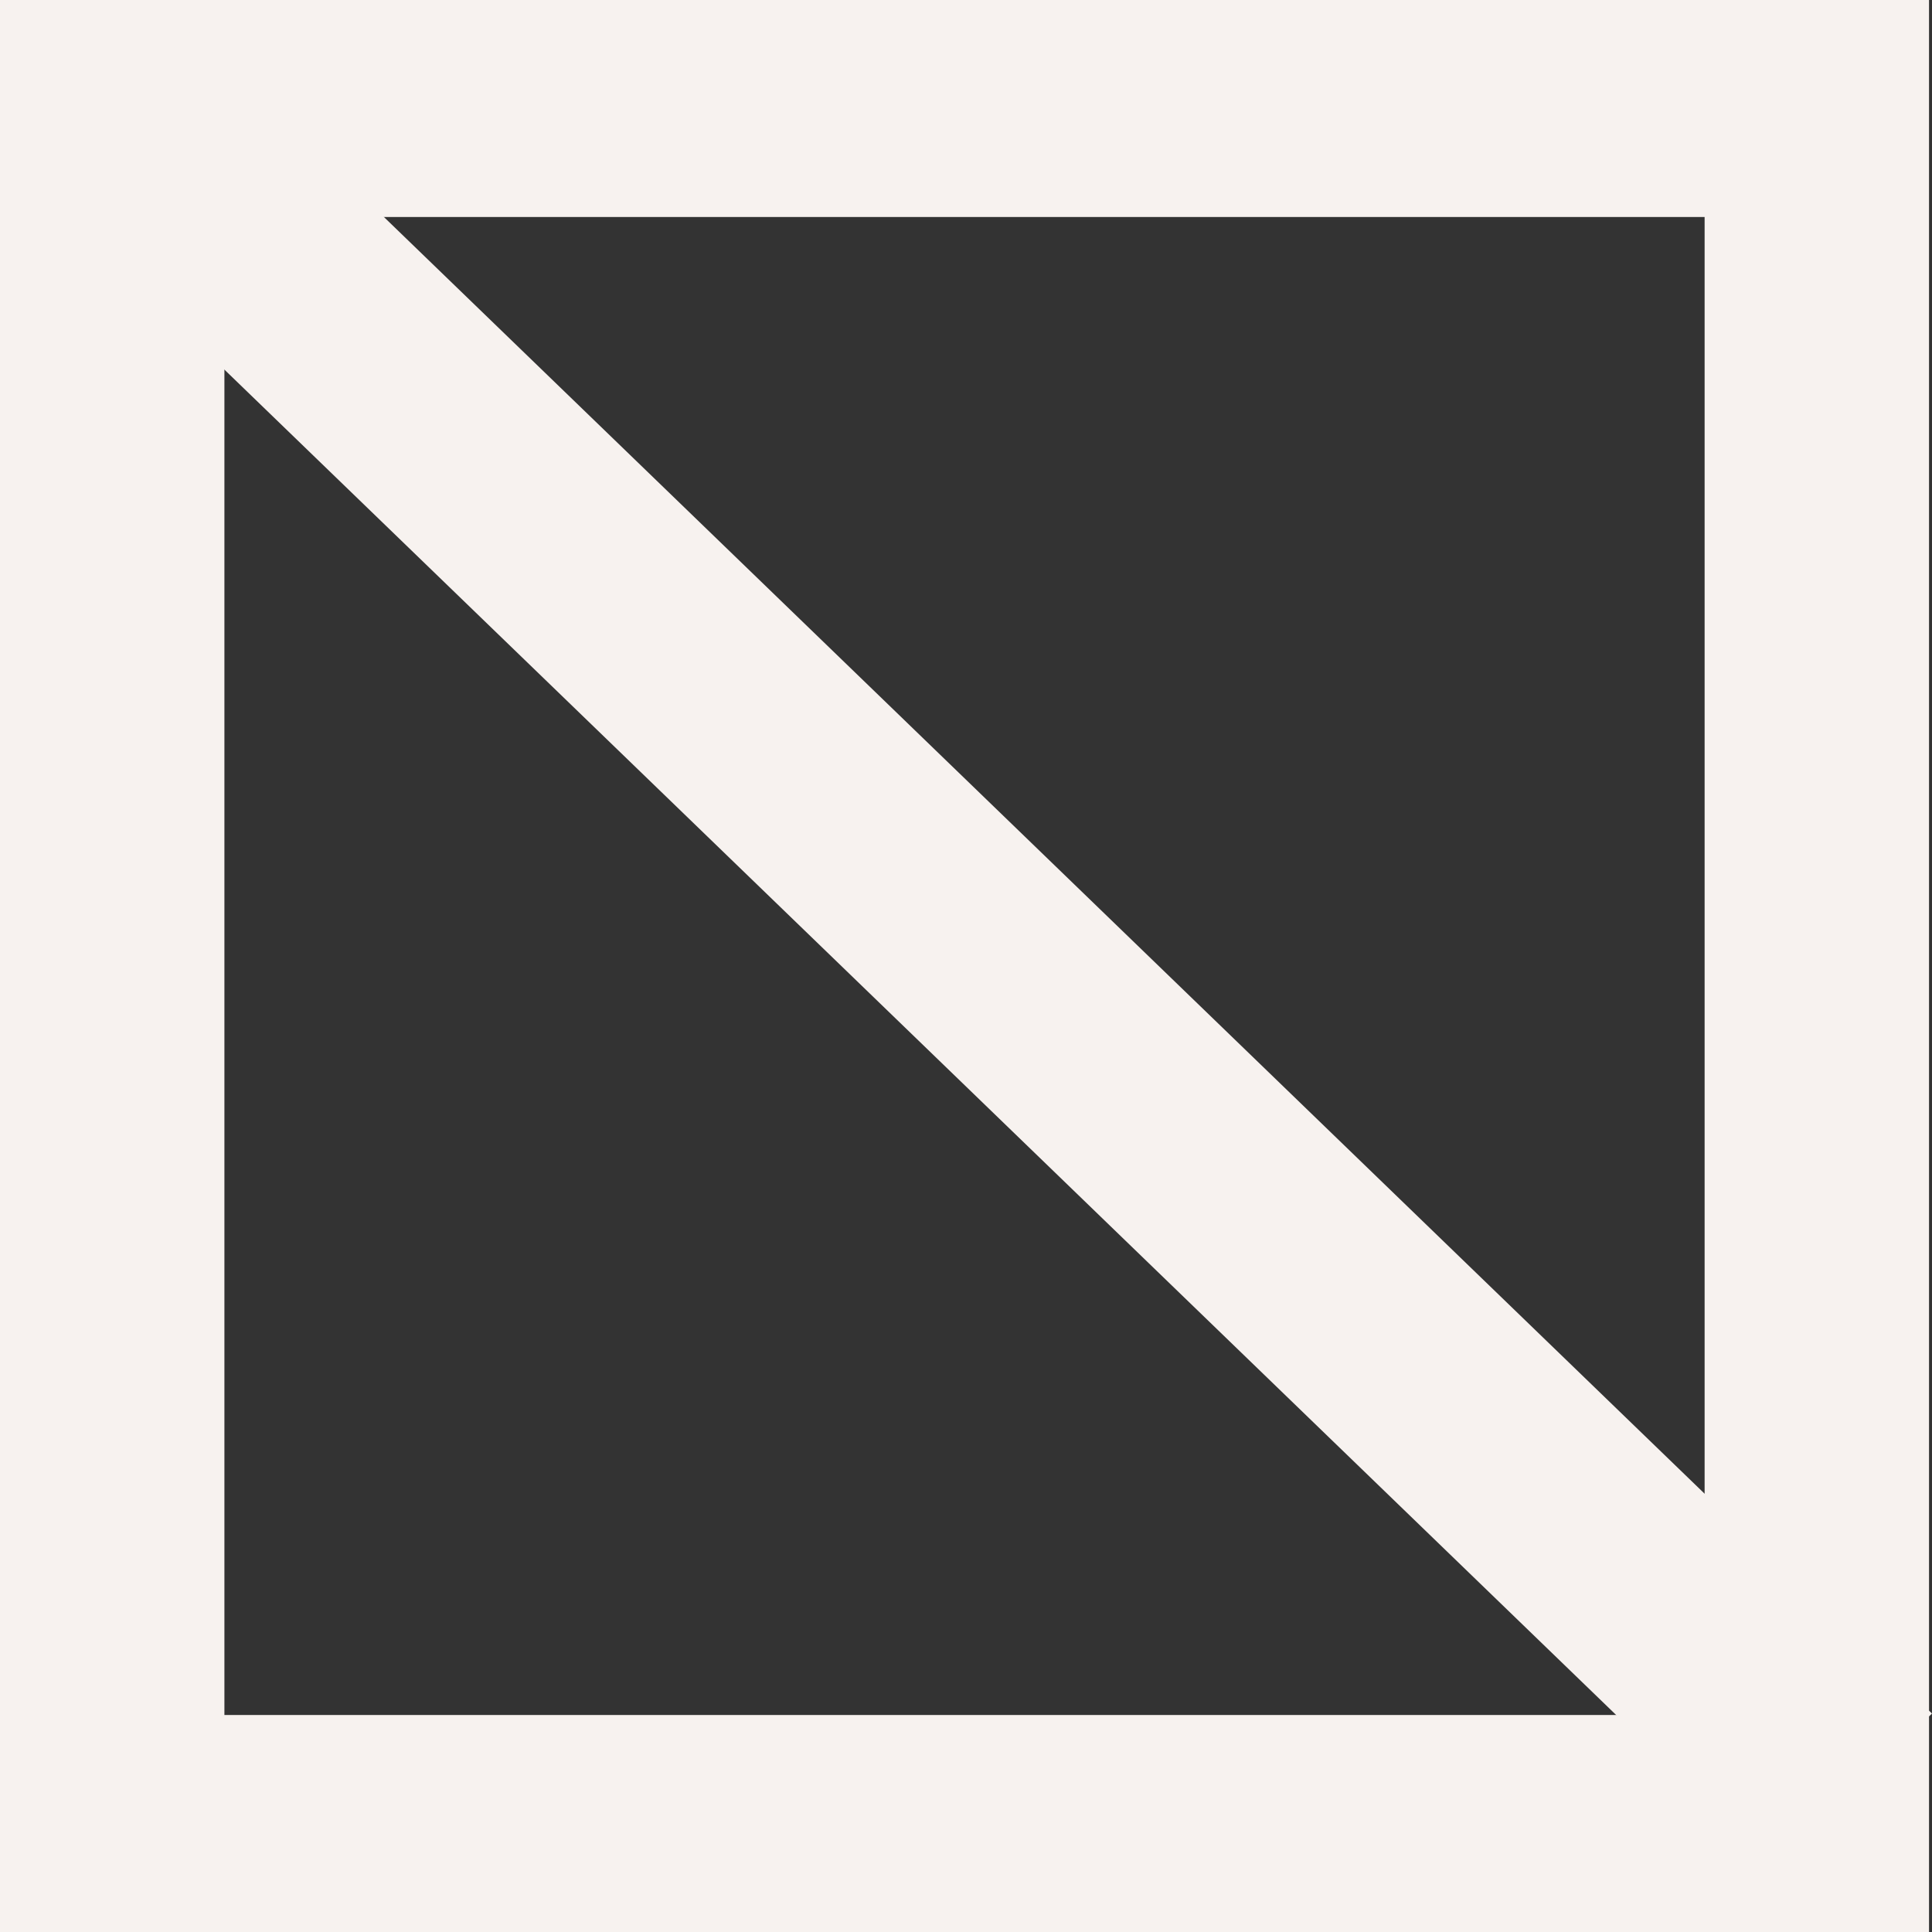 <?xml version="1.0" encoding="utf-8"?>
<!-- Generator: Adobe Illustrator 25.4.1, SVG Export Plug-In . SVG Version: 6.00 Build 0)  -->
<svg version="1.1" id="レイヤー_1" xmlns="http://www.w3.org/2000/svg" xmlns:xlink="http://www.w3.org/1999/xlink" x="0px"
	 y="0px" viewBox="0 0 13 13" style="enable-background:new 0 0 13 13;" xml:space="preserve">
<rect x="0" y="0" width="13" height="13" fill="#333333" stroke="none"/>
<style type="text/css">
	.st0{fill:#F7F2EF;}
</style>
<path class="st0" d="M12.98,13H0V0h12.98V13z M1.51,11.54h9.96V1.46H1.51V11.54z"/>
<polygon class="st0" points="11.93,12.56 0.22,1.24 1.29,0.21 13,11.53 "/>
</svg>
